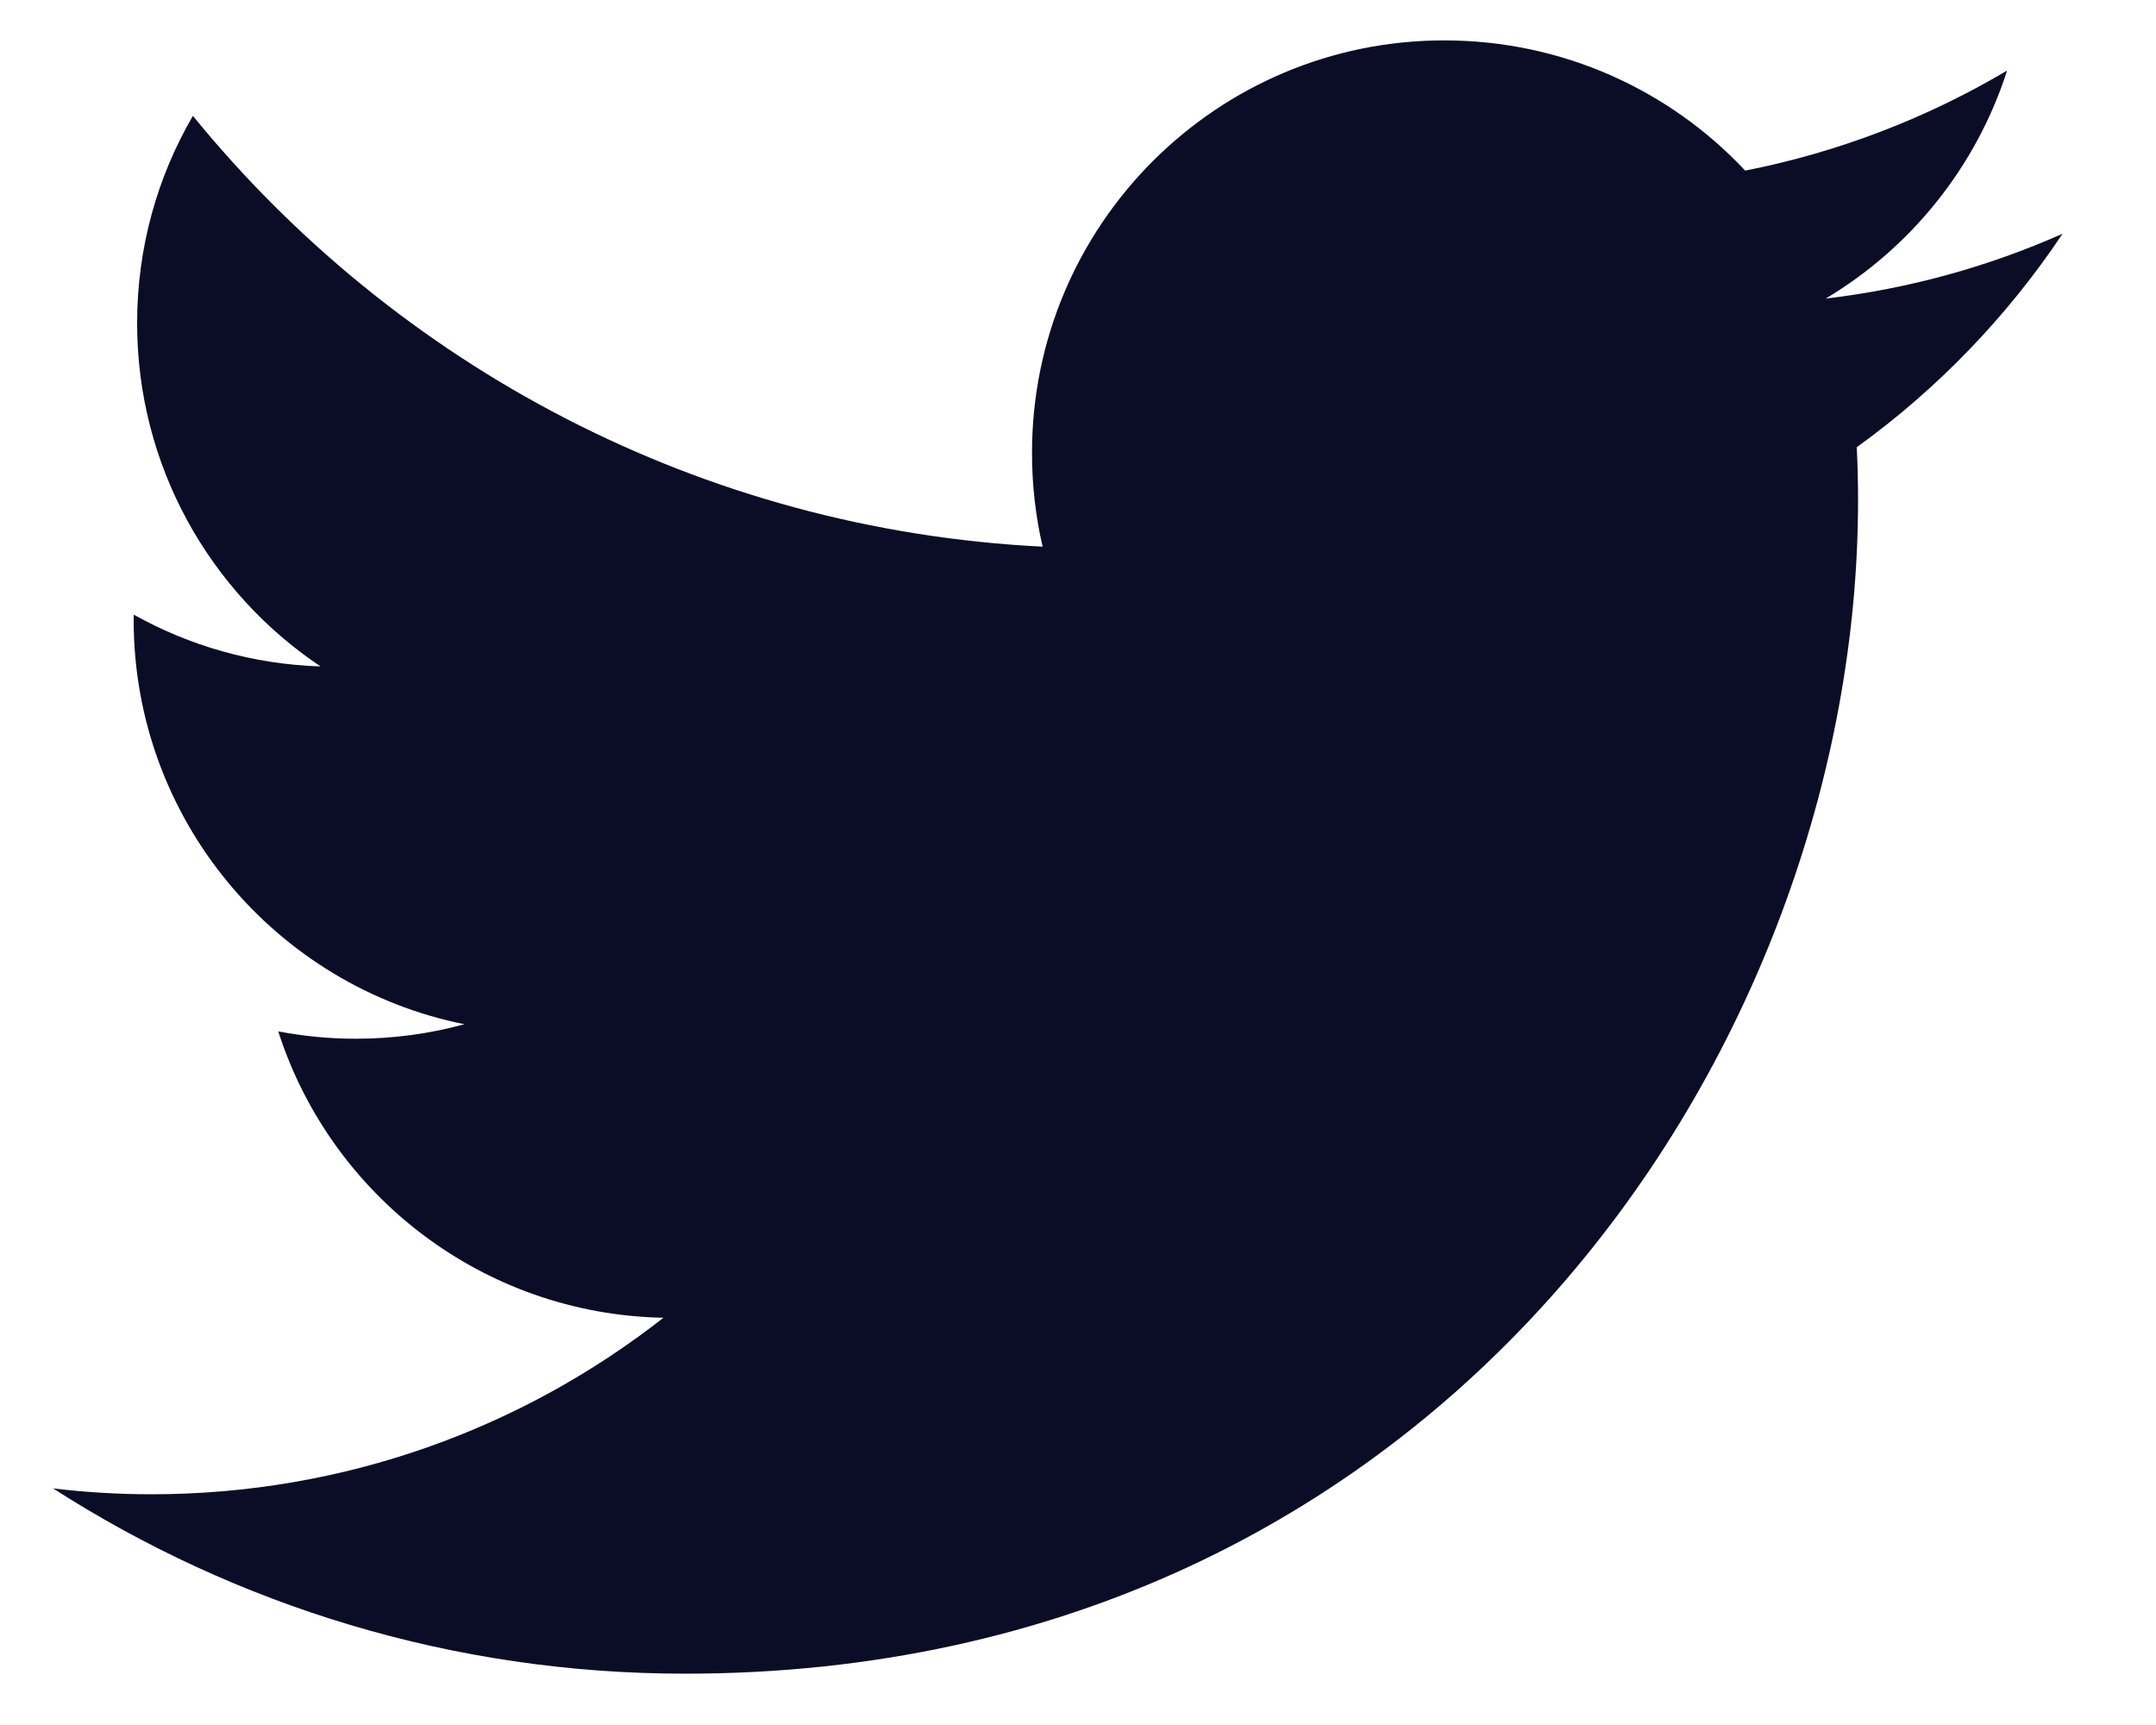 <svg width="15" height="12" viewBox="0 0 15 12" fill="none" xmlns="http://www.w3.org/2000/svg">
<path d="M14.35 1.626C13.836 1.854 13.282 2.009 12.702 2.077C13.295 1.723 13.749 1.161 13.964 0.491C13.409 0.82 12.795 1.058 12.142 1.187C11.619 0.629 10.874 0.281 10.048 0.281C8.464 0.281 7.18 1.566 7.18 3.15C7.18 3.374 7.205 3.593 7.254 3.803C4.871 3.684 2.757 2.542 1.342 0.806C1.095 1.23 0.954 1.723 0.954 2.248C0.954 3.243 1.461 4.121 2.23 4.636C1.76 4.621 1.317 4.492 0.931 4.276C0.93 4.289 0.93 4.301 0.93 4.313C0.93 5.703 1.92 6.862 3.231 7.125C2.991 7.191 2.737 7.226 2.476 7.226C2.291 7.226 2.111 7.208 1.936 7.175C2.301 8.314 3.36 9.143 4.616 9.167C3.634 9.936 2.397 10.395 1.053 10.395C0.822 10.395 0.593 10.381 0.369 10.354C1.638 11.168 3.146 11.643 4.766 11.643C10.041 11.643 12.927 7.272 12.927 3.482C12.927 3.357 12.924 3.234 12.918 3.111C13.479 2.707 13.965 2.202 14.35 1.626Z" fill="#0B0C26"/>
</svg>
